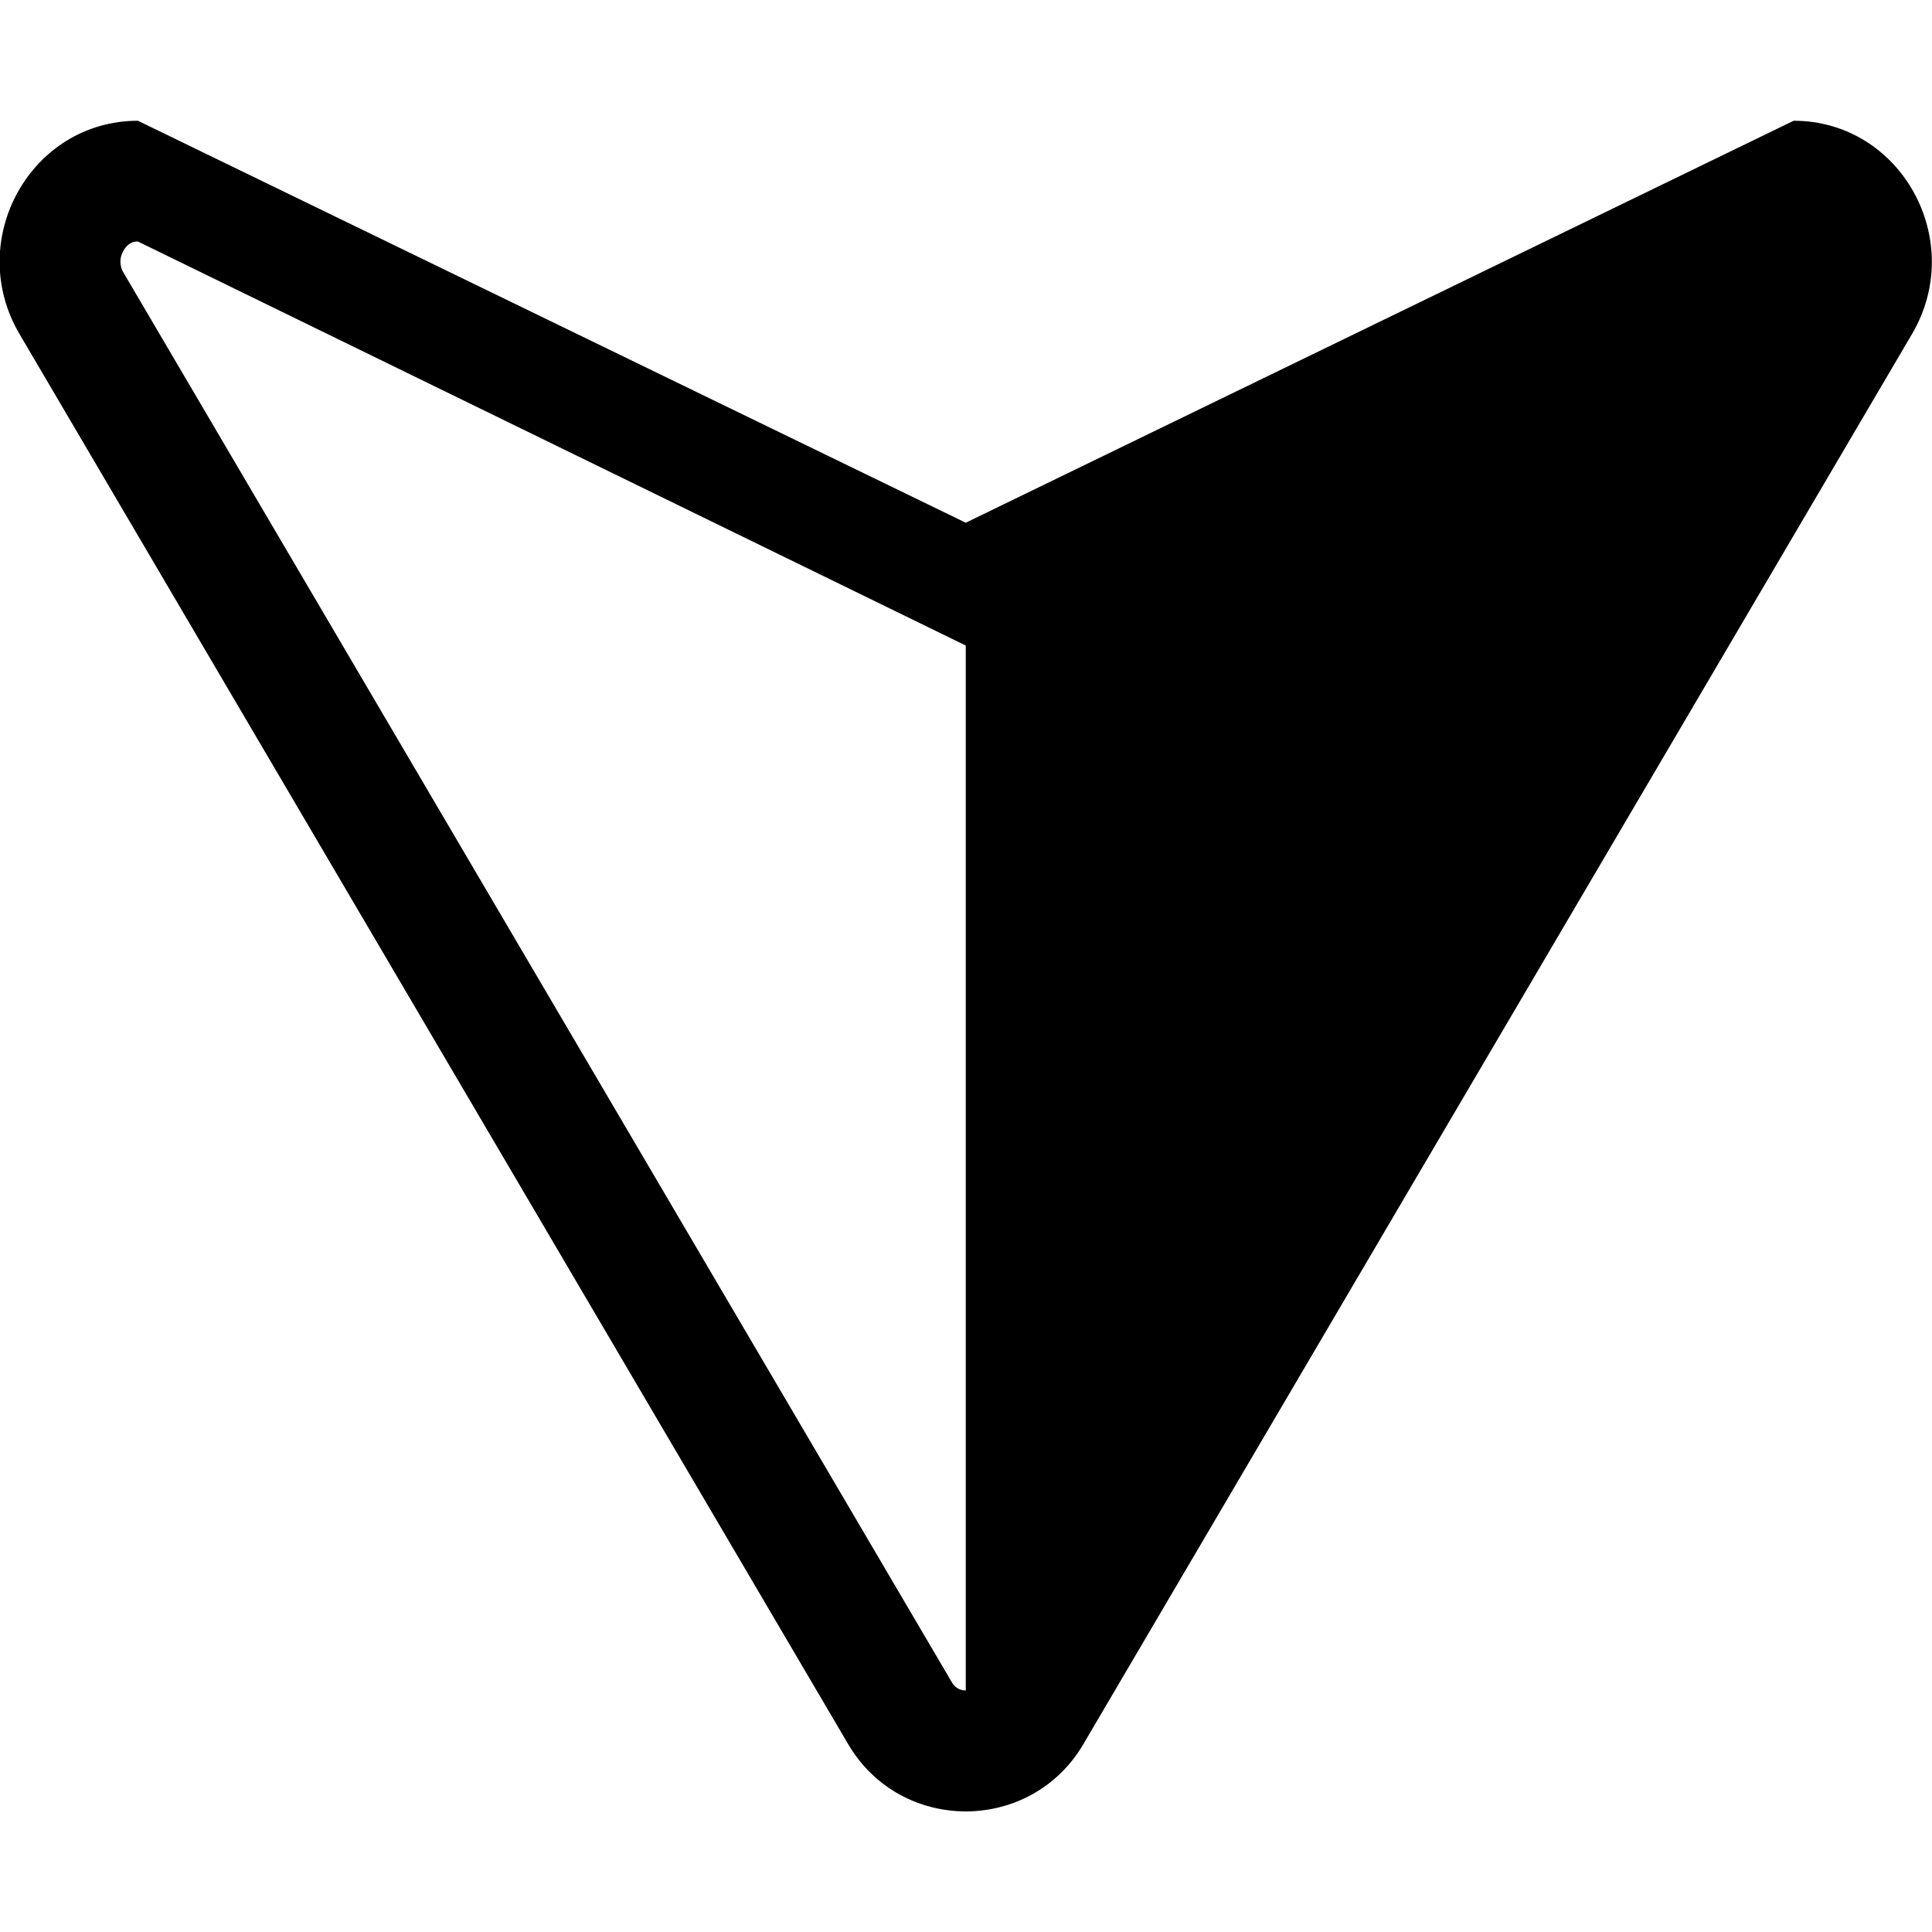 <svg width="16" height="16" fill="currentColor" class="bi bi-chevron-down-half" viewBox="0 0 16 16" xmlns="http://www.w3.org/2000/svg">
  <defs></defs>
  <path d="M 8.065 2.016 C 8.046 2.005 8.024 2 8.002 2 L 8.002 10.654 L 14.858 14 C 14.881 14.001 14.904 13.995 14.924 13.983 C 14.947 13.968 14.965 13.947 14.978 13.923 C 15.012 13.866 15.011 13.796 14.976 13.74 L 8.12 2.073 C 8.108 2.049 8.089 2.03 8.066 2.016 L 8.065 2.016 Z M 7.022 1.566 C 7.455 0.812 8.542 0.809 8.979 1.561 C 8.98 1.563 8.981 1.564 8.982 1.566 L 15.838 13.233 C 16.296 14.011 15.747 15 14.858 15 L 8.002 11.671 L 1.146 15 C 0.257 15 -0.291 14.01 0.166 13.233 L 7.022 1.566 Z" transform="matrix(-1, 0, 0, -1, 16, 16)"></path>
</svg>
